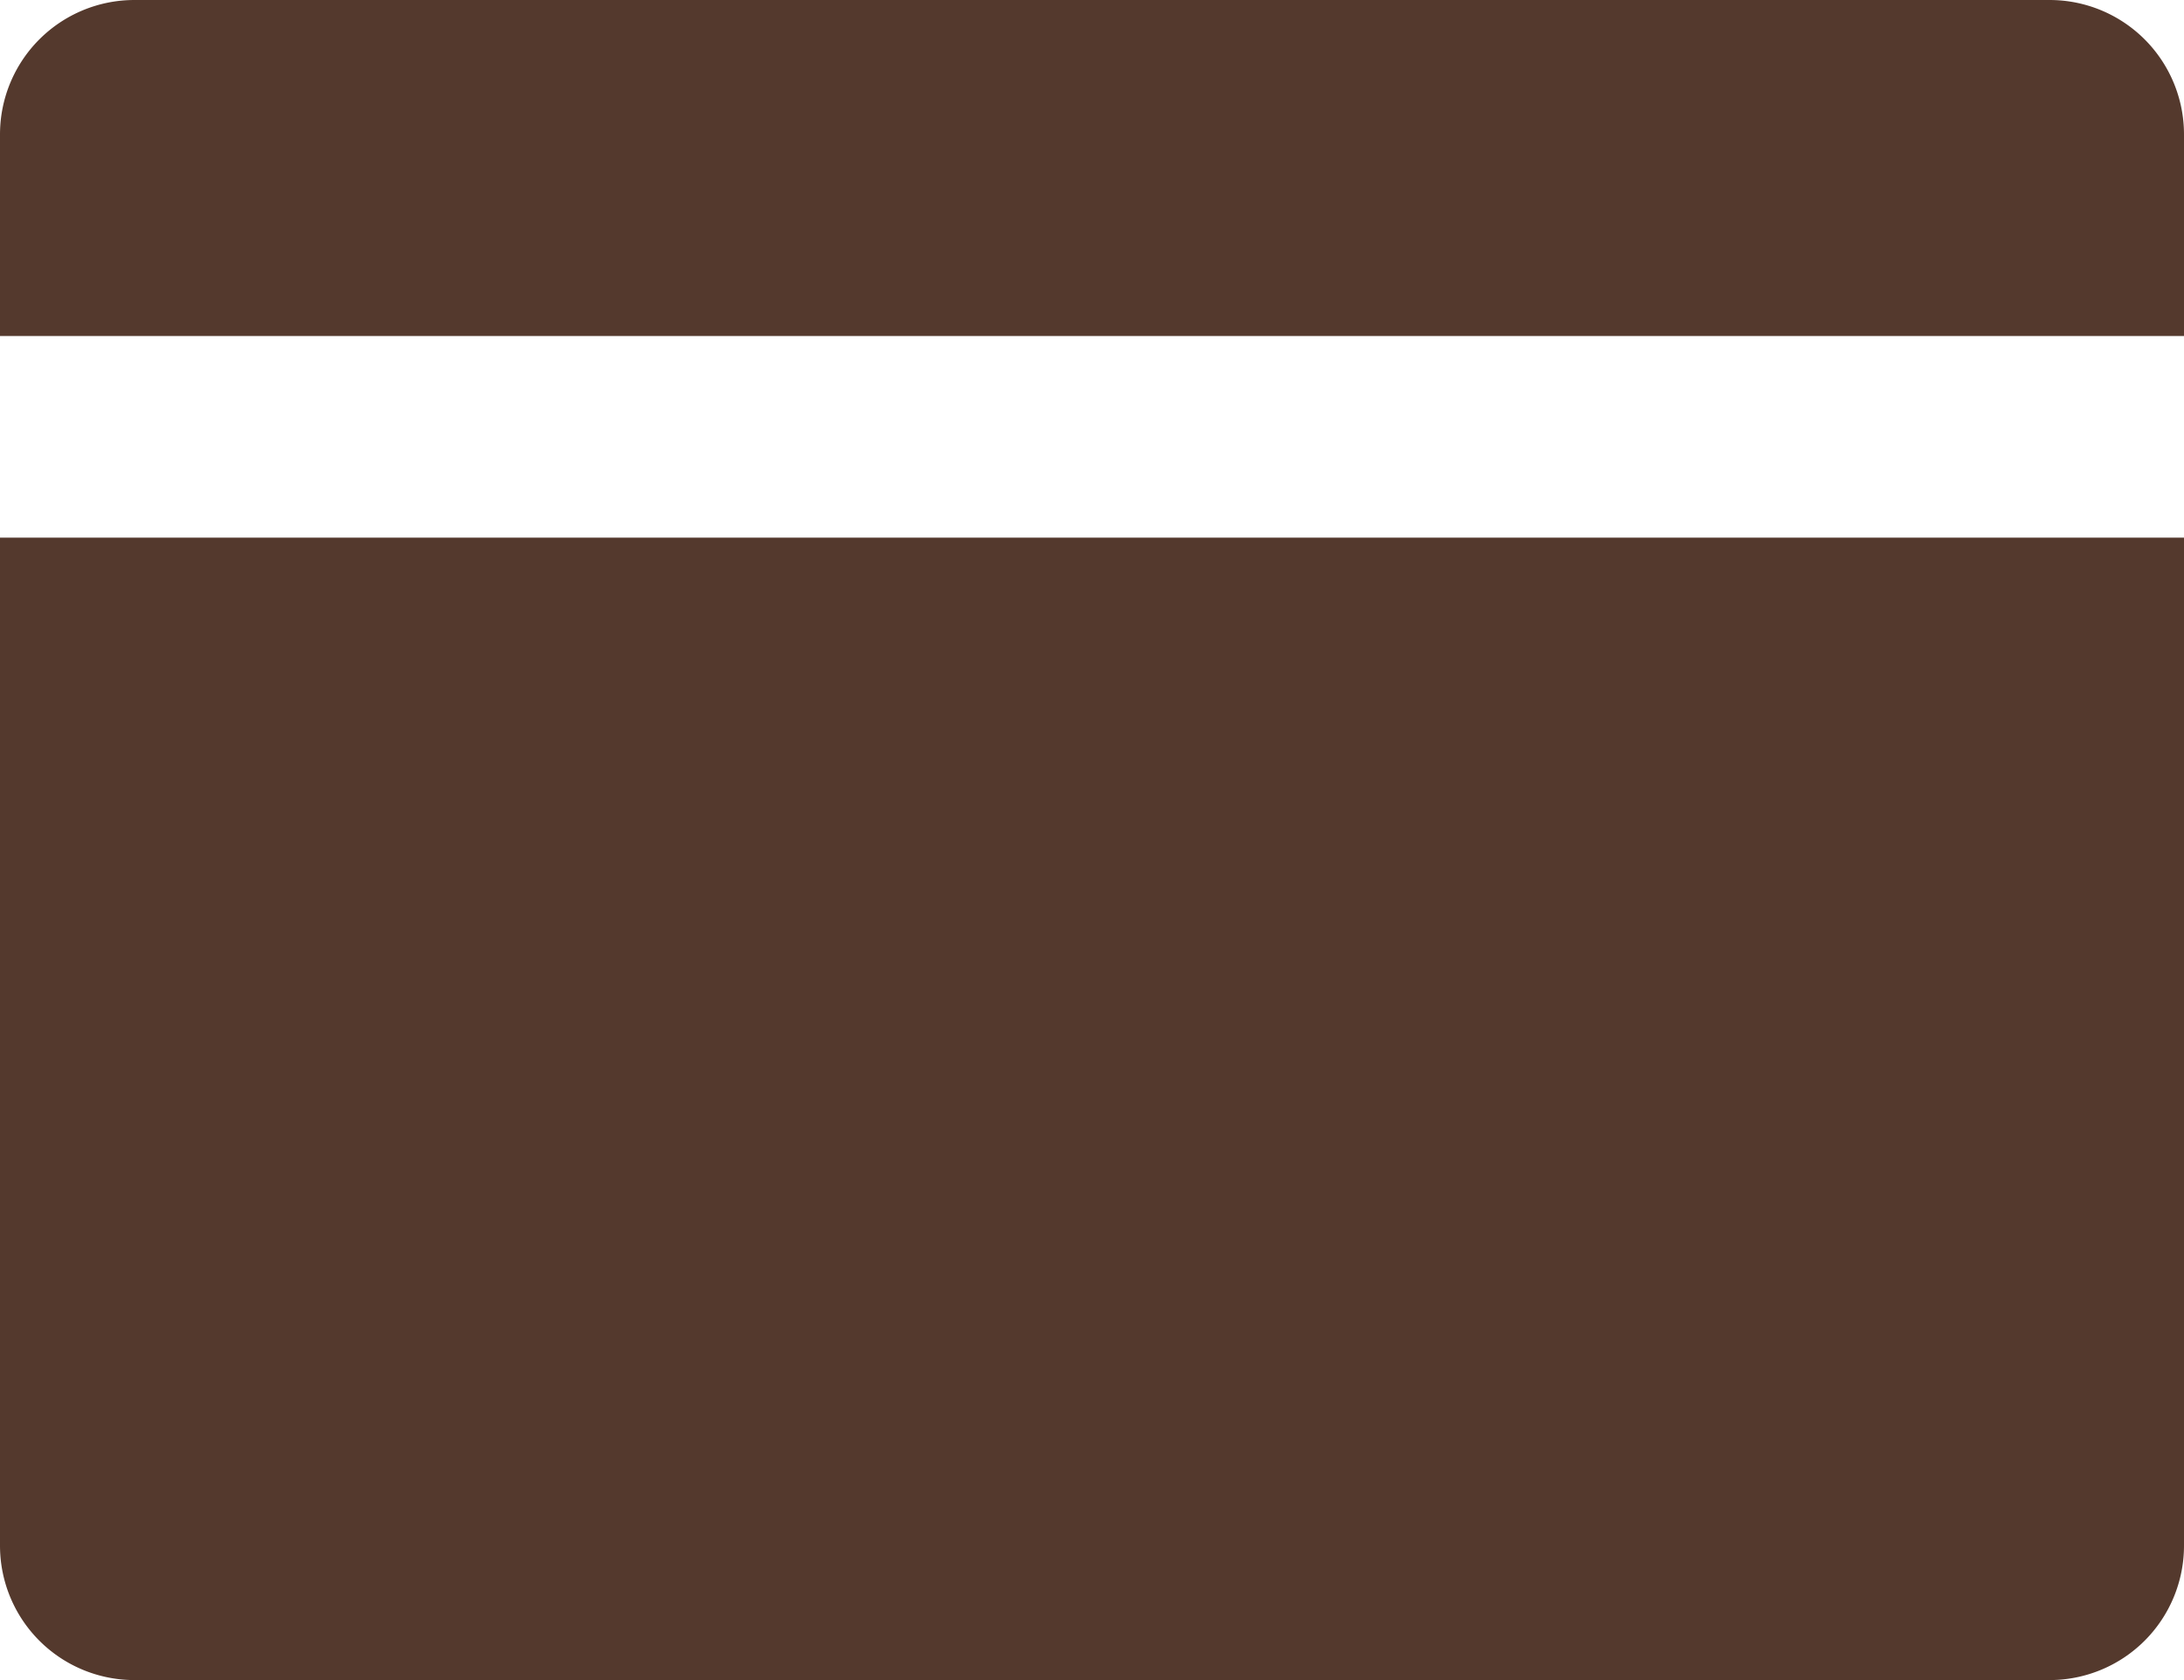 <svg xmlns="http://www.w3.org/2000/svg" width="130" height="100" viewBox="0 0 65 50">
  <defs>
    <style>
      .cls-1 {
        fill: #54392d;
        fill-rule: evenodd;
      }
    </style>
  </defs>
  <path id="Card" class="cls-1" d="M4,0H61a4,4,0,0,1,4,4V46a4,4,0,0,1-4,4H4a4,4,0,0,1-4-4V4A4,4,0,0,1,4,0ZM0,10H65v6H0V10Z"/>
</svg>
